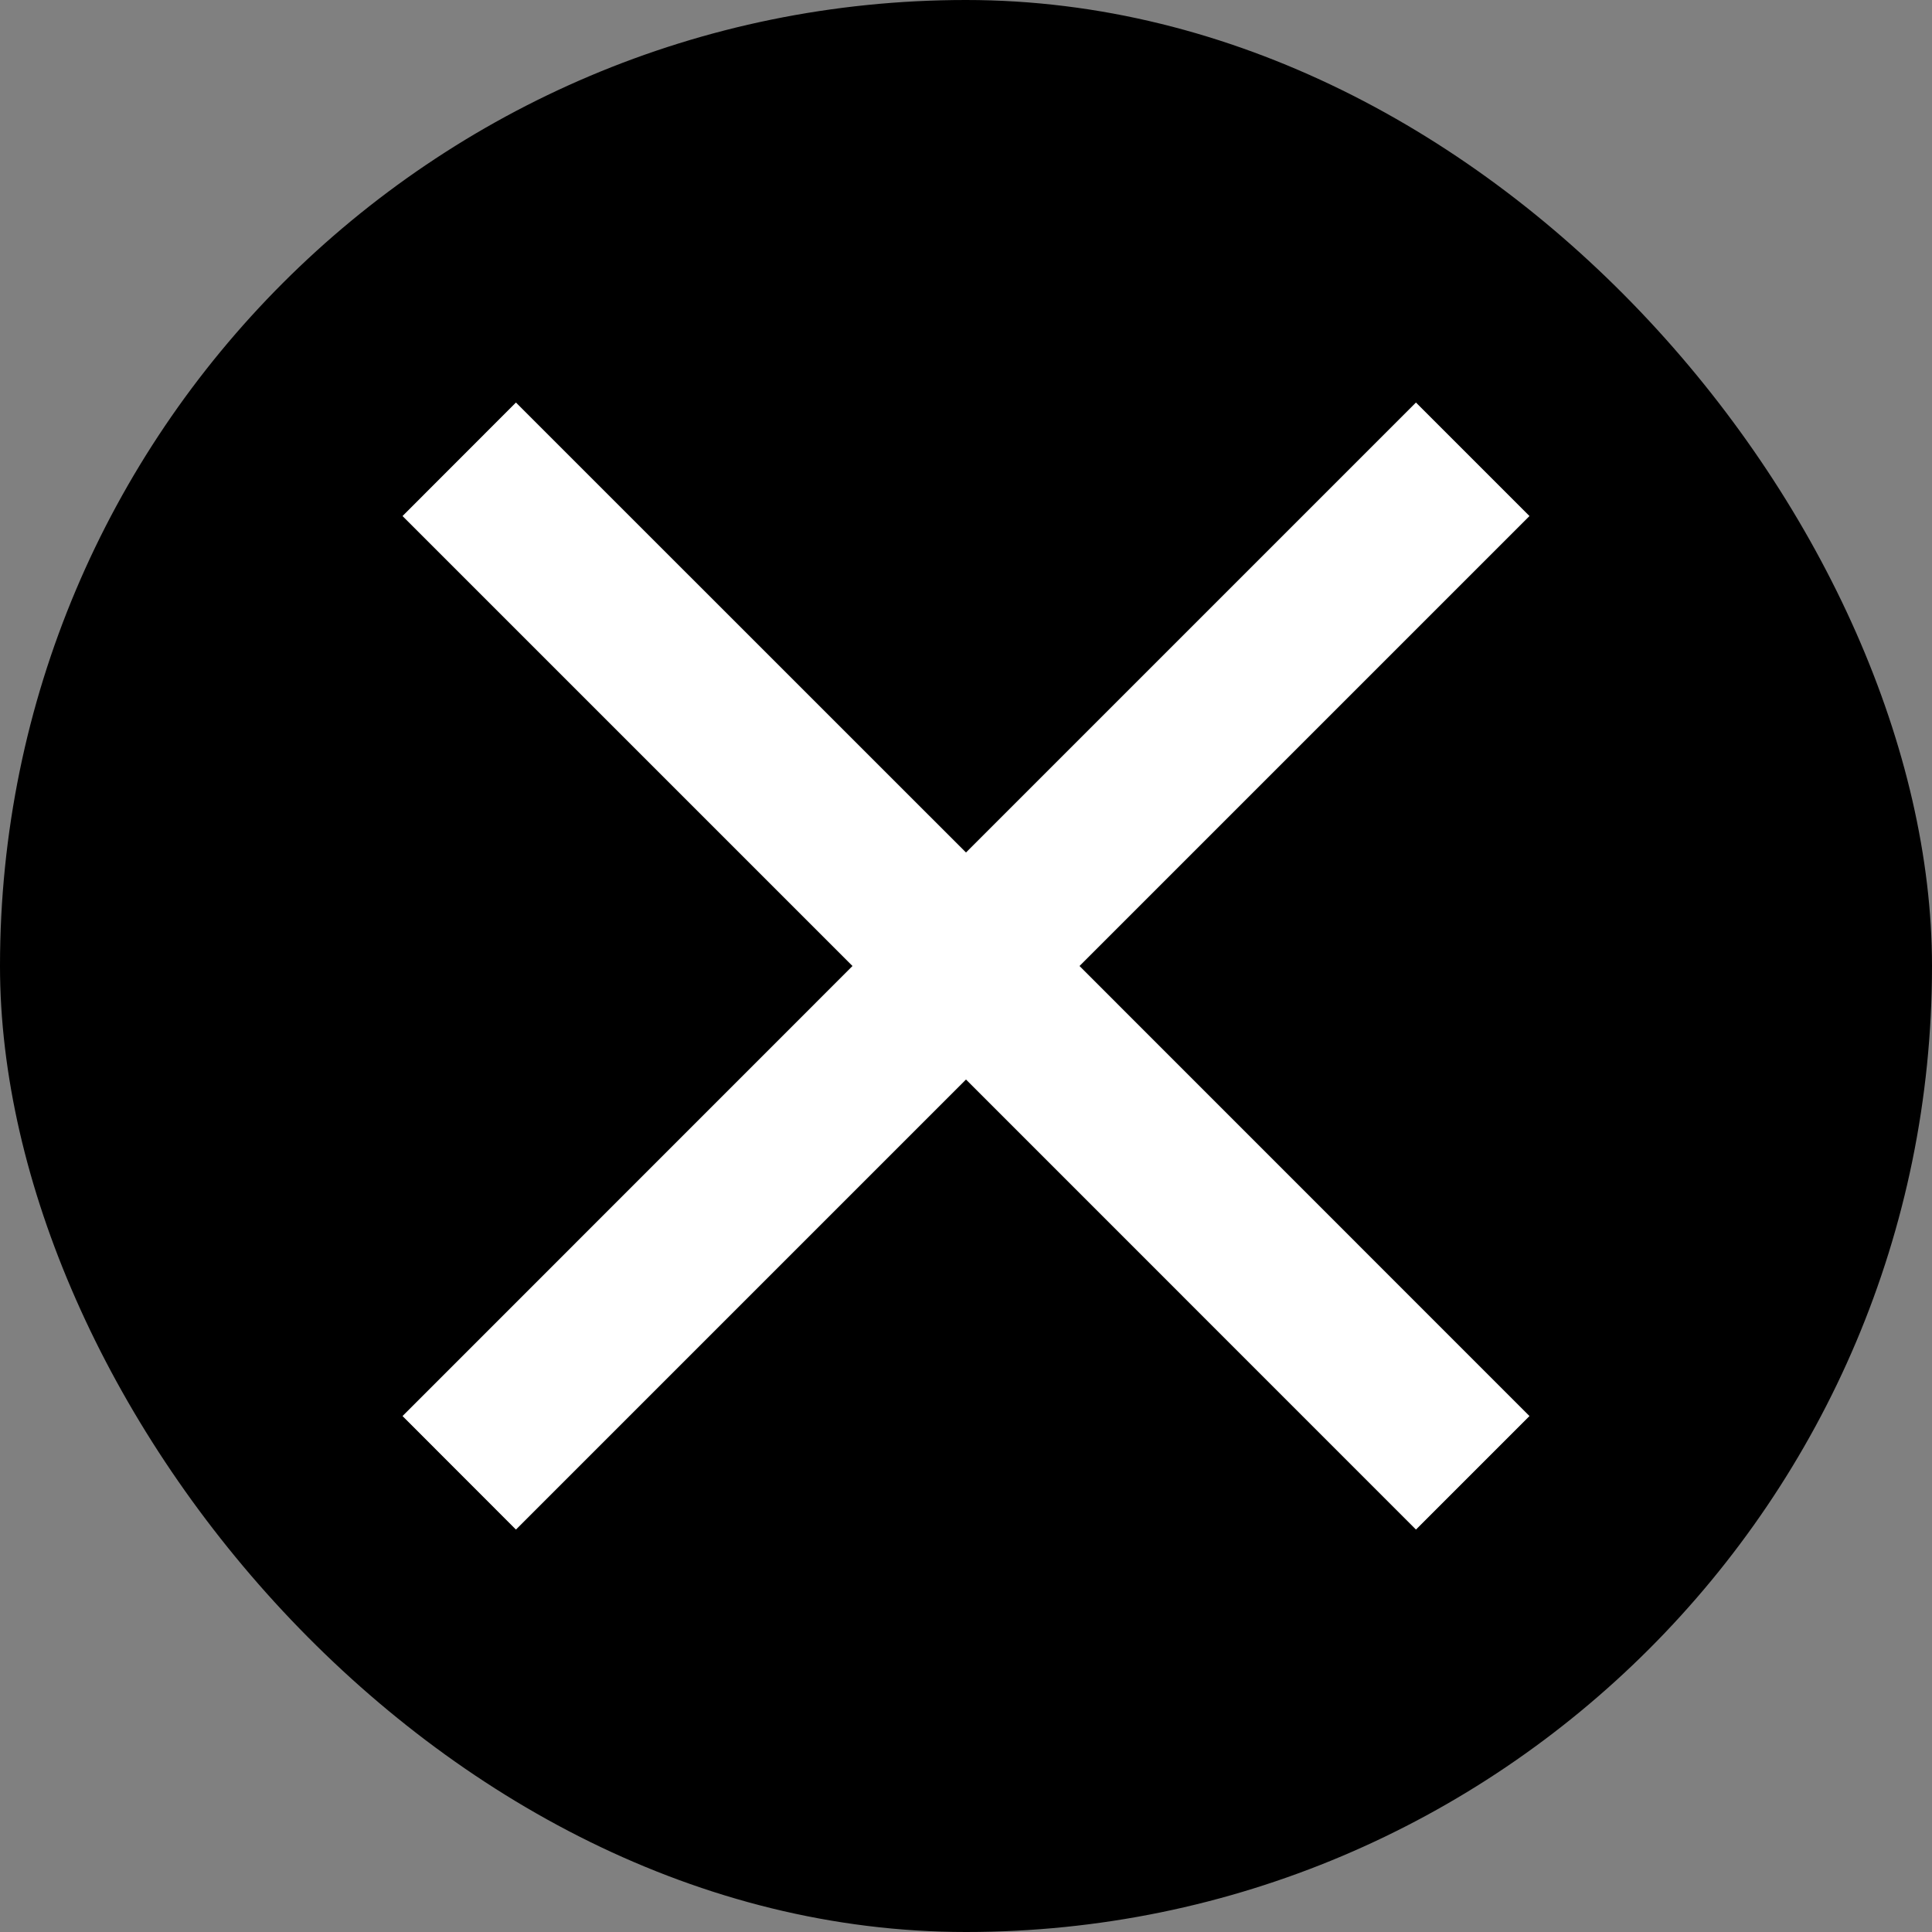<svg width="20" height="20" viewBox="0 0 20 20" fill="none" xmlns="http://www.w3.org/2000/svg">
<rect x="0" y="0" width="20" height="20" fill="#808080" stroke="none"/>
<g clip-path="url(#clip0_453_2041)">
<rect width="20" height="20" rx="10" fill="black"/>
<path d="M15.833 5.342L14.658 4.167L10 8.825L5.341 4.167L4.167 5.342L8.825 10L4.167 14.659L5.341 15.834L10 11.175L14.658 15.834L15.833 14.659L11.175 10L15.833 5.342Z" fill="white"/>
</g>
<defs>
<clipPath id="clip0_453_2041">
<rect width="20" height="20" rx="10" fill="white"/>
</clipPath>
</defs>
</svg>

